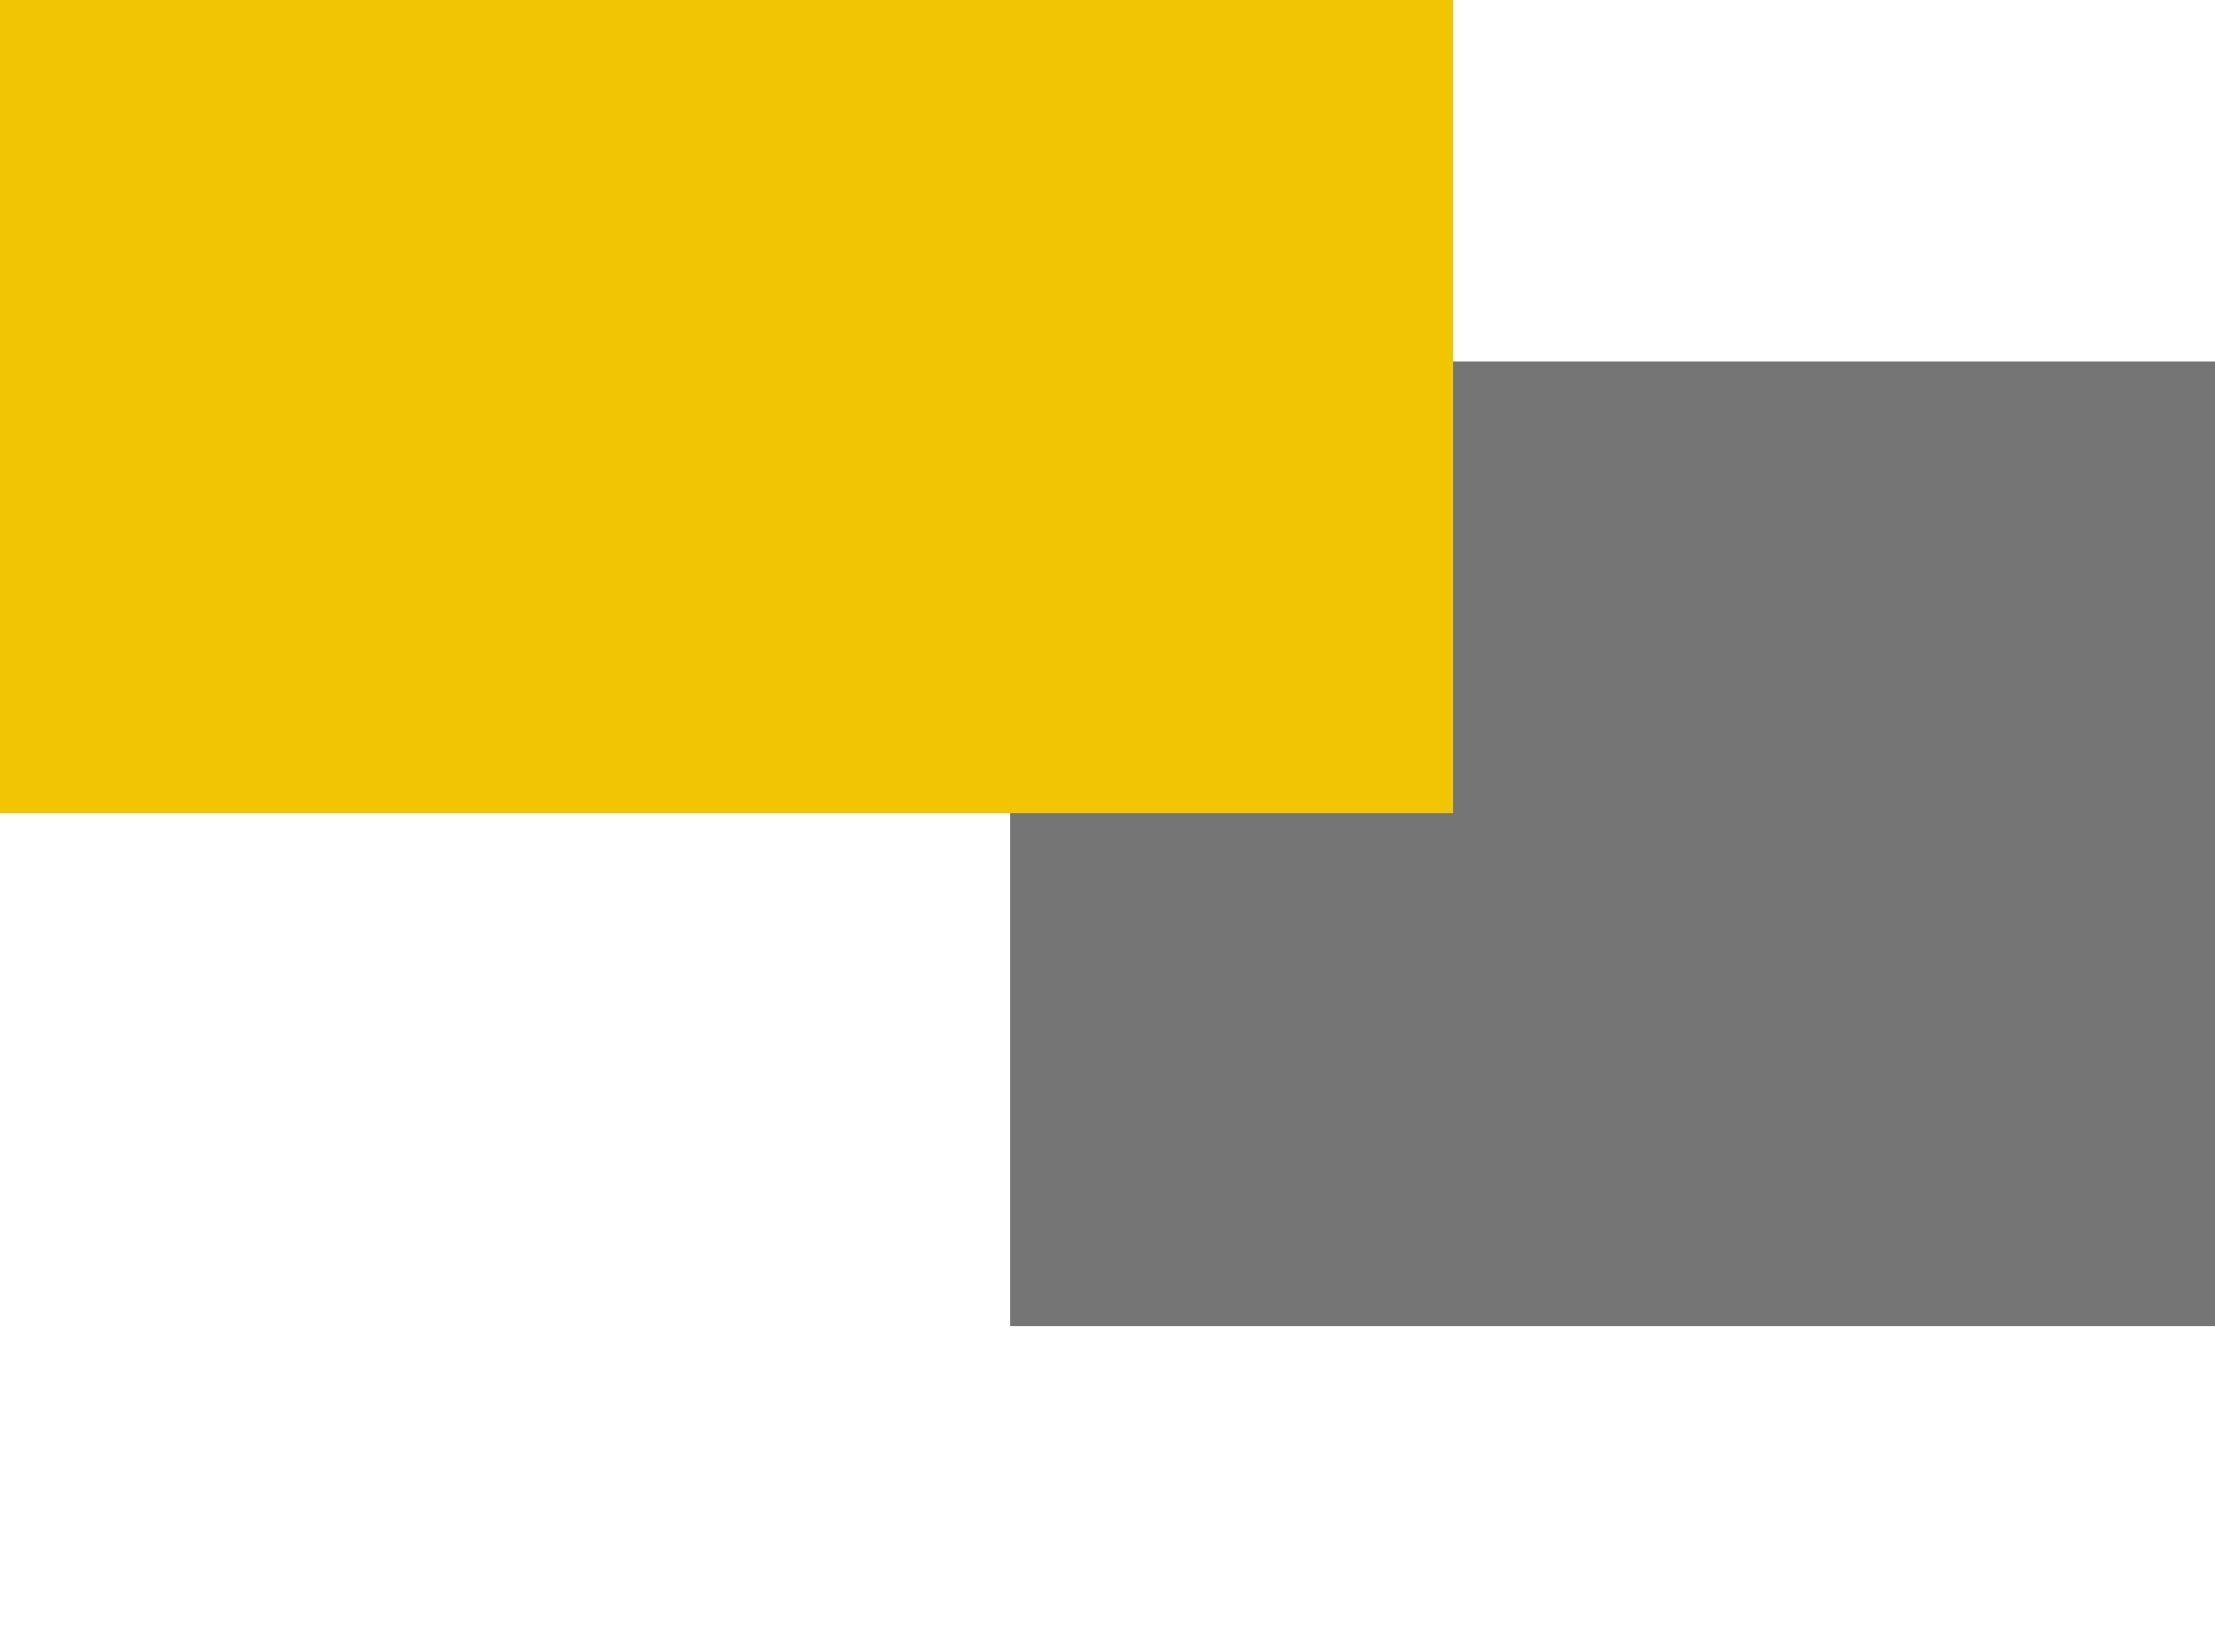 <svg width="4300" height="3208" viewBox="0 0 4300 3208" fill="none" xmlns="http://www.w3.org/2000/svg">
<rect width="4300" height="3208" fill="white"/>
<rect x="1961" y="702" width="2339" height="1873" fill="#757575"/>
<rect width="2821" height="1579" fill="#F1C404"/>
</svg>
